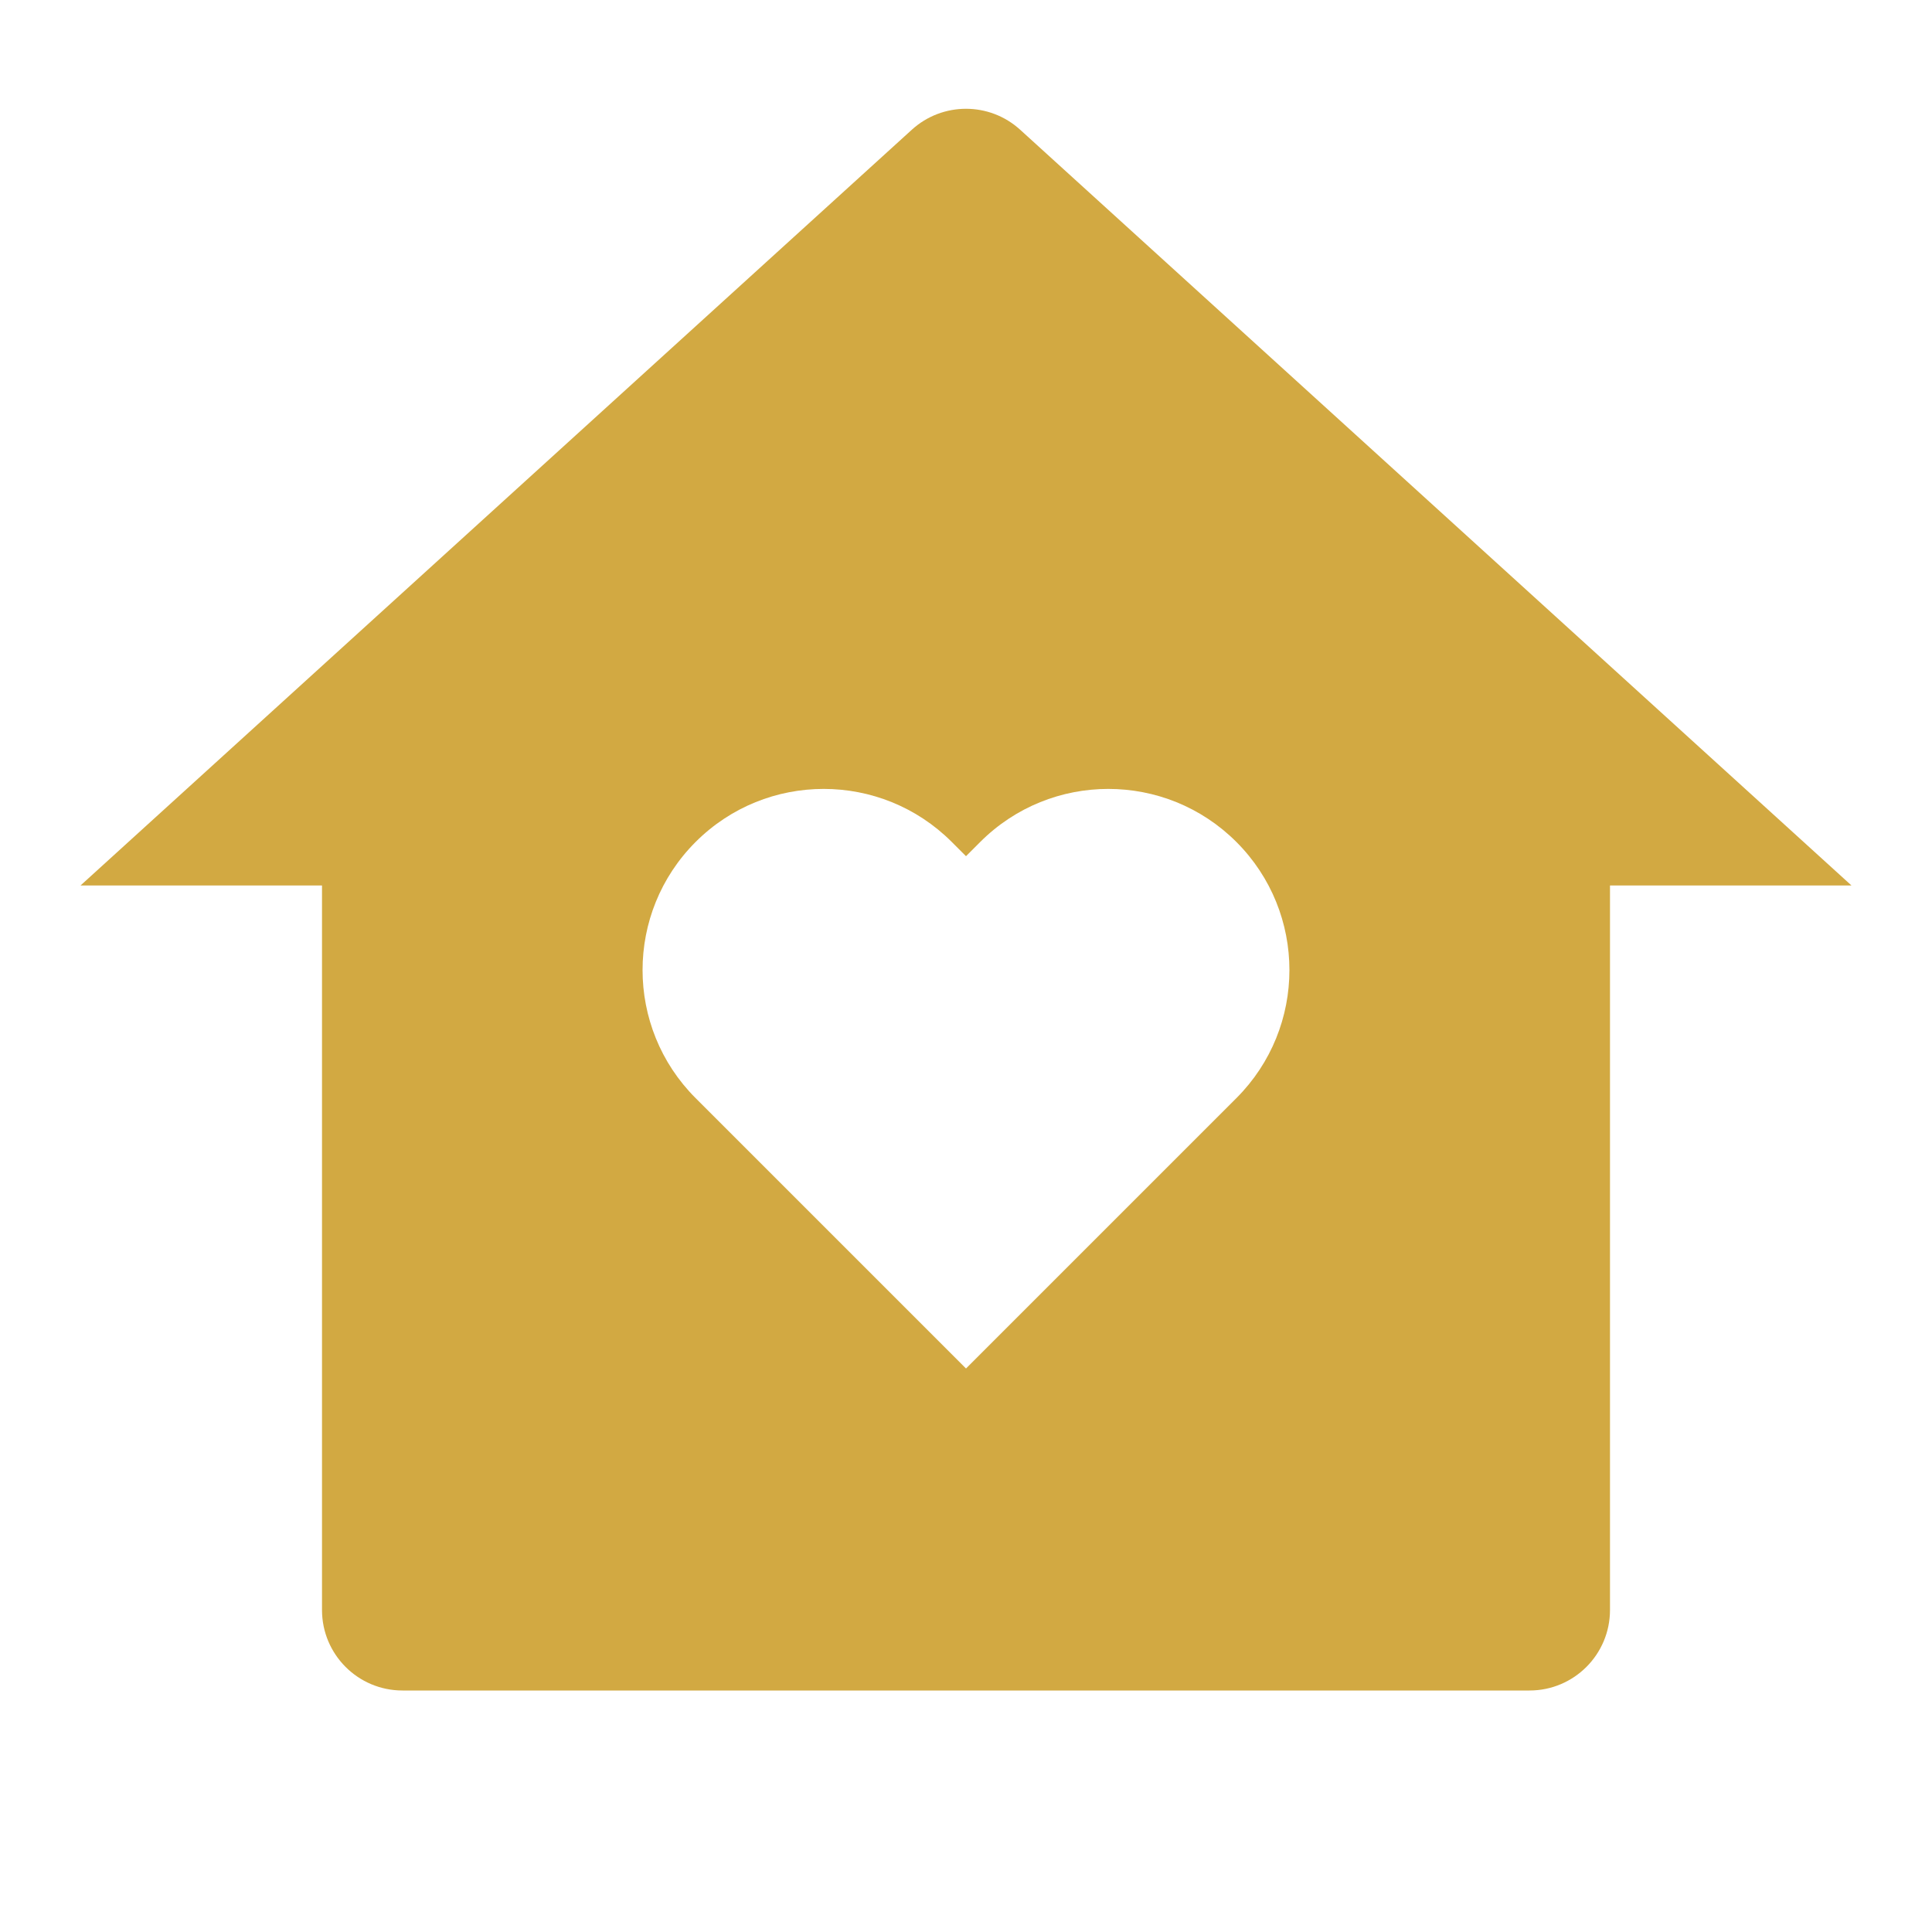 <svg width="85" height="85" viewBox="0 0 85 85" fill="none" xmlns="http://www.w3.org/2000/svg">
<path d="M70.833 70.833C70.833 72.789 69.248 74.375 67.292 74.375H17.708C15.752 74.375 14.167 72.789 14.167 70.833V38.958H3.542L40.117 5.707C41.468 4.479 43.532 4.479 44.882 5.707L81.458 38.958H70.833V70.833ZM42.5 60.208L54.396 48.313C57.507 45.201 57.507 40.155 54.396 37.043C51.284 33.931 46.238 33.931 43.126 37.043L42.5 37.669L41.874 37.043C38.762 33.931 33.716 33.931 30.604 37.043C27.492 40.155 27.492 45.201 30.604 48.313L42.5 60.208Z" fill="#D2A942"/>
</svg>
